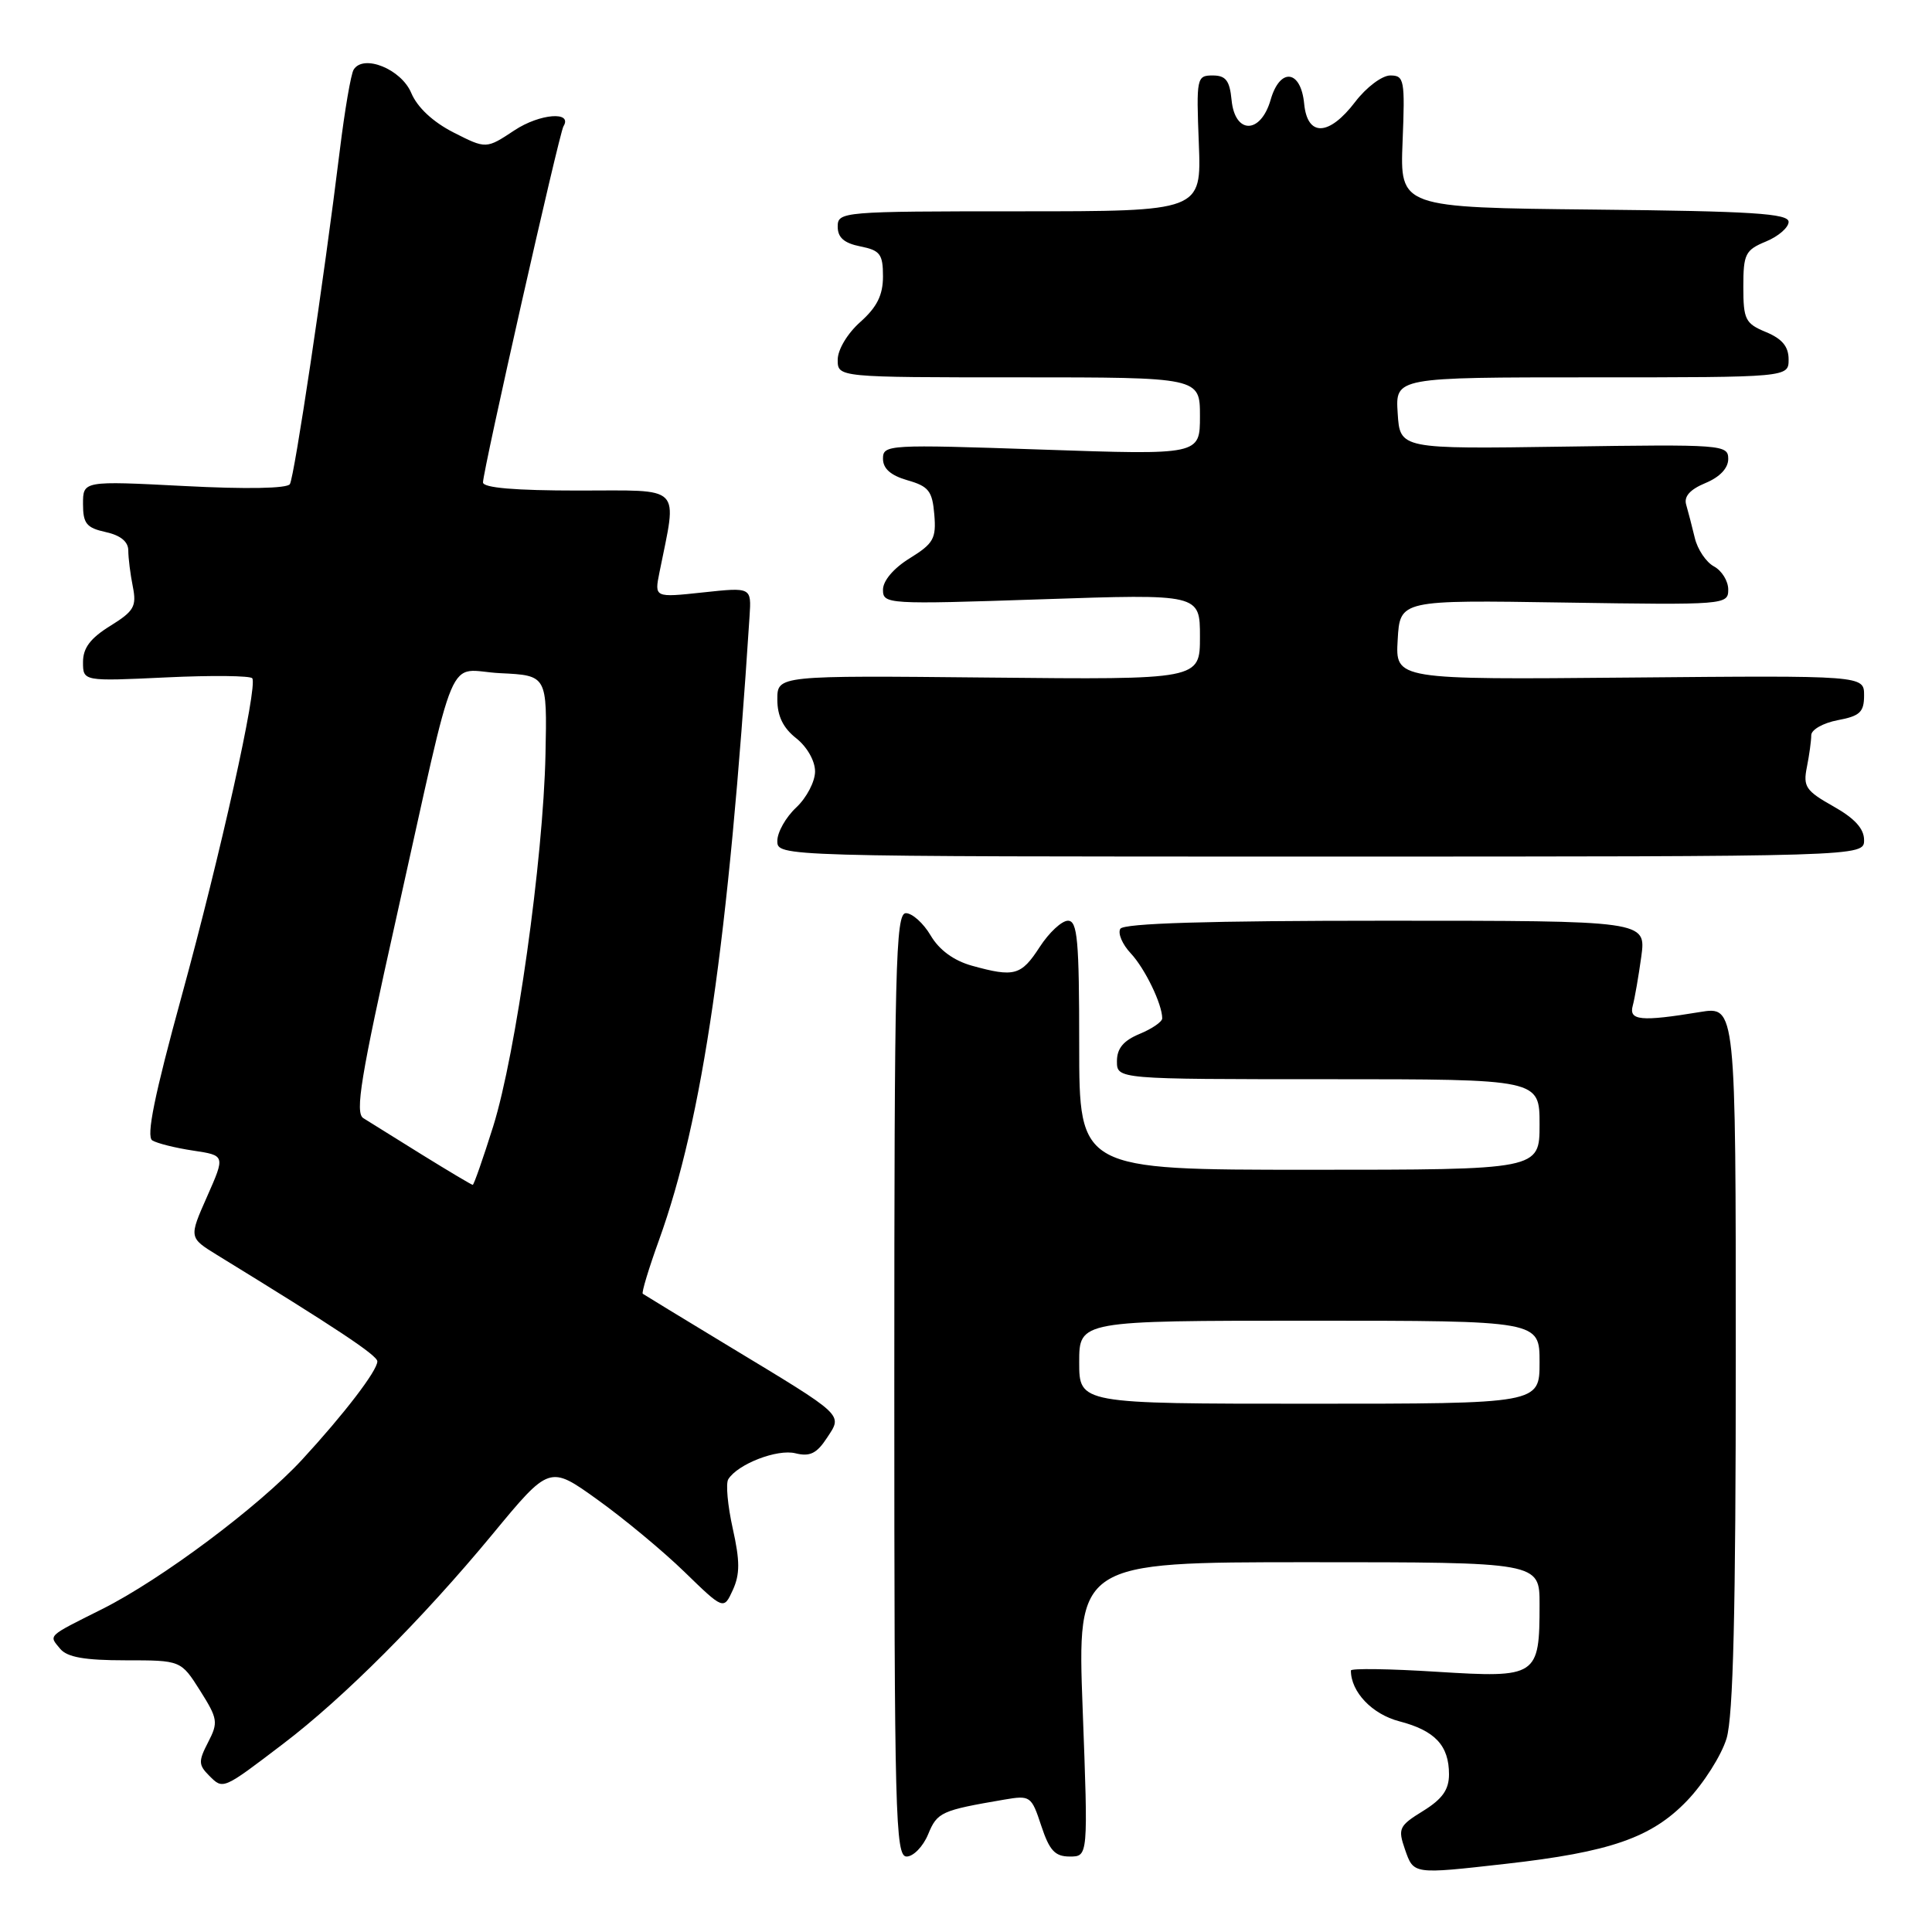 <?xml version="1.0" encoding="UTF-8" standalone="no"?>
<!DOCTYPE svg PUBLIC "-//W3C//DTD SVG 1.1//EN" "http://www.w3.org/Graphics/SVG/1.1/DTD/svg11.dtd" >
<svg xmlns="http://www.w3.org/2000/svg" xmlns:xlink="http://www.w3.org/1999/xlink" version="1.1" viewBox="0 0 256 256">
 <g >
 <path fill="currentColor"
d=" M 199.50 246.97 C 213.35 245.41 218.83 243.51 223.53 238.62 C 225.74 236.32 228.10 232.59 228.78 230.35 C 229.66 227.39 230.00 213.53 230.00 179.79 C 230.00 133.32 230.00 133.32 225.25 134.10 C 217.42 135.39 215.80 135.23 216.35 133.25 C 216.61 132.29 217.12 129.36 217.48 126.75 C 218.12 122.00 218.12 122.00 183.62 122.00 C 160.11 122.00 148.91 122.34 148.45 123.07 C 148.09 123.66 148.71 125.13 149.83 126.32 C 151.72 128.34 154.00 133.06 154.00 134.94 C 154.00 135.39 152.65 136.32 151.00 137.00 C 148.86 137.89 148.00 138.92 148.00 140.62 C 148.00 143.00 148.00 143.00 176.00 143.00 C 204.00 143.00 204.00 143.00 204.00 149.00 C 204.00 155.00 204.00 155.00 173.50 155.00 C 143.00 155.00 143.00 155.00 143.00 138.50 C 143.00 124.55 142.77 122.00 141.51 122.00 C 140.69 122.00 139.00 123.57 137.76 125.49 C 135.31 129.27 134.41 129.52 128.78 127.96 C 126.38 127.29 124.45 125.88 123.32 123.96 C 122.36 122.33 120.88 121.00 120.03 121.00 C 118.67 121.00 118.50 127.99 118.50 183.50 C 118.50 240.58 118.64 246.00 120.13 246.00 C 121.02 246.00 122.31 244.68 122.98 243.06 C 124.19 240.12 124.70 239.89 133.06 238.46 C 136.52 237.87 136.67 237.97 137.97 241.92 C 139.06 245.21 139.79 246.00 141.75 246.00 C 144.19 246.00 144.19 246.00 143.46 226.50 C 142.73 207.00 142.73 207.00 173.37 207.00 C 204.00 207.00 204.00 207.00 204.00 212.57 C 204.00 222.16 203.71 222.35 190.40 221.52 C 184.13 221.12 179.00 221.05 179.00 221.35 C 179.00 224.19 181.81 227.14 185.41 228.08 C 190.15 229.31 192.00 231.29 192.00 235.11 C 192.00 237.14 191.12 238.38 188.57 239.96 C 185.37 241.93 185.21 242.29 186.16 245.04 C 187.33 248.38 187.16 248.36 199.50 246.97 Z  M 37.50 231.08 C 45.53 224.98 55.99 214.50 65.23 203.33 C 72.81 194.15 72.81 194.15 79.15 198.70 C 82.64 201.20 87.84 205.51 90.70 208.29 C 95.89 213.33 95.89 213.33 97.11 210.67 C 98.06 208.58 98.05 206.82 97.09 202.52 C 96.42 199.50 96.15 196.57 96.50 196.01 C 97.74 194.00 103.00 191.96 105.41 192.57 C 107.30 193.04 108.22 192.60 109.56 190.55 C 111.66 187.35 112.11 187.77 96.50 178.33 C 90.45 174.67 85.35 171.56 85.17 171.43 C 84.99 171.29 85.96 168.09 87.32 164.32 C 93.12 148.24 96.53 124.77 99.32 81.66 C 99.57 77.81 99.57 77.81 93.14 78.50 C 86.71 79.19 86.71 79.19 87.38 75.85 C 89.74 64.08 90.65 65.00 76.63 65.00 C 68.24 65.00 64.00 64.64 64.00 63.92 C 64.00 62.36 74.10 17.64 74.66 16.74 C 75.92 14.70 71.53 15.05 68.18 17.26 C 64.42 19.75 64.42 19.75 60.09 17.55 C 57.35 16.15 55.29 14.22 54.49 12.31 C 53.16 9.15 48.15 7.13 46.86 9.23 C 46.50 9.80 45.68 14.60 45.03 19.89 C 42.91 37.14 39.01 63.17 38.41 64.15 C 38.05 64.73 32.63 64.83 24.41 64.40 C 11.00 63.71 11.00 63.71 11.00 66.78 C 11.00 69.37 11.46 69.94 14.00 70.50 C 15.97 70.93 17.00 71.77 17.00 72.95 C 17.00 73.94 17.27 76.09 17.60 77.73 C 18.12 80.36 17.76 80.98 14.60 82.94 C 11.98 84.56 11.00 85.86 11.00 87.72 C 11.00 90.28 11.00 90.28 22.01 89.76 C 28.07 89.47 33.21 89.53 33.43 89.88 C 34.15 91.05 29.24 113.11 24.08 131.95 C 20.46 145.14 19.35 150.60 20.18 151.11 C 20.81 151.50 23.25 152.11 25.59 152.46 C 29.85 153.10 29.85 153.10 27.44 158.55 C 25.03 163.99 25.03 163.99 28.76 166.29 C 44.55 175.98 50.00 179.59 50.00 180.39 C 50.00 181.62 45.58 187.39 40.03 193.41 C 34.29 199.63 21.38 209.28 13.54 213.21 C 6.14 216.92 6.45 216.63 7.98 218.48 C 8.90 219.59 11.23 220.00 16.61 220.00 C 23.97 220.00 23.97 220.00 26.51 224.01 C 28.86 227.74 28.94 228.22 27.58 230.85 C 26.27 233.38 26.29 233.86 27.73 235.30 C 29.57 237.14 29.49 237.18 37.50 231.08 Z  M 247.00 111.31 C 247.00 109.80 245.75 108.43 242.92 106.84 C 239.28 104.79 238.90 104.23 239.42 101.65 C 239.74 100.05 240.00 98.15 240.00 97.42 C 240.00 96.69 241.57 95.80 243.50 95.43 C 246.45 94.88 247.00 94.36 247.00 92.14 C 247.00 89.50 247.00 89.50 215.95 89.78 C 184.89 90.06 184.89 90.06 185.20 84.78 C 185.50 79.50 185.50 79.50 207.25 79.84 C 228.62 80.17 229.00 80.14 229.00 78.12 C 229.00 76.99 228.15 75.62 227.12 75.06 C 226.08 74.51 224.93 72.80 224.57 71.28 C 224.20 69.75 223.69 67.77 223.43 66.88 C 223.10 65.79 223.93 64.86 225.97 64.01 C 227.88 63.22 229.00 62.04 229.00 60.81 C 229.00 58.92 228.26 58.87 207.25 59.18 C 185.50 59.50 185.50 59.50 185.20 54.75 C 184.89 50.00 184.89 50.00 210.95 50.00 C 237.00 50.00 237.00 50.00 237.00 47.62 C 237.00 45.92 236.14 44.89 234.00 44.00 C 231.26 42.87 231.00 42.34 231.00 38.00 C 231.00 33.66 231.26 33.13 234.00 32.00 C 235.65 31.32 237.00 30.14 237.00 29.40 C 237.00 28.29 232.18 27.98 211.25 27.77 C 185.50 27.50 185.50 27.50 185.85 18.75 C 186.18 10.57 186.07 10.00 184.22 10.00 C 183.13 10.00 181.04 11.57 179.57 13.50 C 176.10 18.05 173.24 18.16 172.81 13.76 C 172.38 9.24 169.61 8.90 168.37 13.21 C 167.05 17.80 163.63 17.83 163.19 13.25 C 162.94 10.67 162.42 10.00 160.69 10.00 C 158.57 10.00 158.51 10.30 158.85 19.00 C 159.20 28.00 159.20 28.00 135.10 28.00 C 111.57 28.00 111.00 28.05 111.00 30.03 C 111.00 31.48 111.85 32.22 114.00 32.65 C 116.62 33.17 117.00 33.68 117.00 36.62 C 117.00 39.10 116.21 40.69 114.00 42.66 C 112.29 44.18 111.00 46.33 111.00 47.67 C 111.00 50.00 111.00 50.00 135.00 50.00 C 159.00 50.00 159.00 50.00 159.00 55.14 C 159.00 60.29 159.00 60.29 138.00 59.57 C 117.68 58.88 117.00 58.91 117.00 60.78 C 117.00 62.10 118.03 63.00 120.25 63.64 C 123.05 64.44 123.54 65.06 123.80 68.17 C 124.07 71.36 123.70 72.02 120.55 73.97 C 118.42 75.28 117.00 76.95 117.00 78.14 C 117.00 80.06 117.52 80.10 138.00 79.41 C 159.00 78.70 159.00 78.70 159.00 84.38 C 159.00 90.06 159.00 90.06 131.00 89.78 C 103.00 89.50 103.00 89.50 103.00 92.68 C 103.00 94.88 103.77 96.46 105.50 97.82 C 106.94 98.96 108.00 100.82 108.00 102.22 C 108.00 103.56 106.88 105.71 105.50 107.00 C 104.12 108.29 103.00 110.28 103.00 111.42 C 103.00 113.50 103.00 113.50 175.00 113.50 C 247.00 113.50 247.00 113.50 247.00 111.31 Z  M 143.00 180.50 C 143.00 175.00 143.00 175.00 173.50 175.00 C 204.00 175.00 204.00 175.00 204.00 180.50 C 204.00 186.00 204.00 186.00 173.50 186.00 C 143.00 186.00 143.00 186.00 143.00 180.50 Z  M 55.93 153.01 C 52.39 150.81 48.89 148.63 48.14 148.16 C 47.02 147.45 47.81 142.65 52.45 121.90 C 60.77 84.66 58.99 88.85 66.30 89.20 C 72.50 89.50 72.50 89.50 72.28 99.95 C 71.99 113.88 68.36 139.63 65.35 149.25 C 64.01 153.51 62.79 157.00 62.64 157.00 C 62.49 157.00 59.47 155.20 55.93 153.01 Z "/>
</g>
</svg>